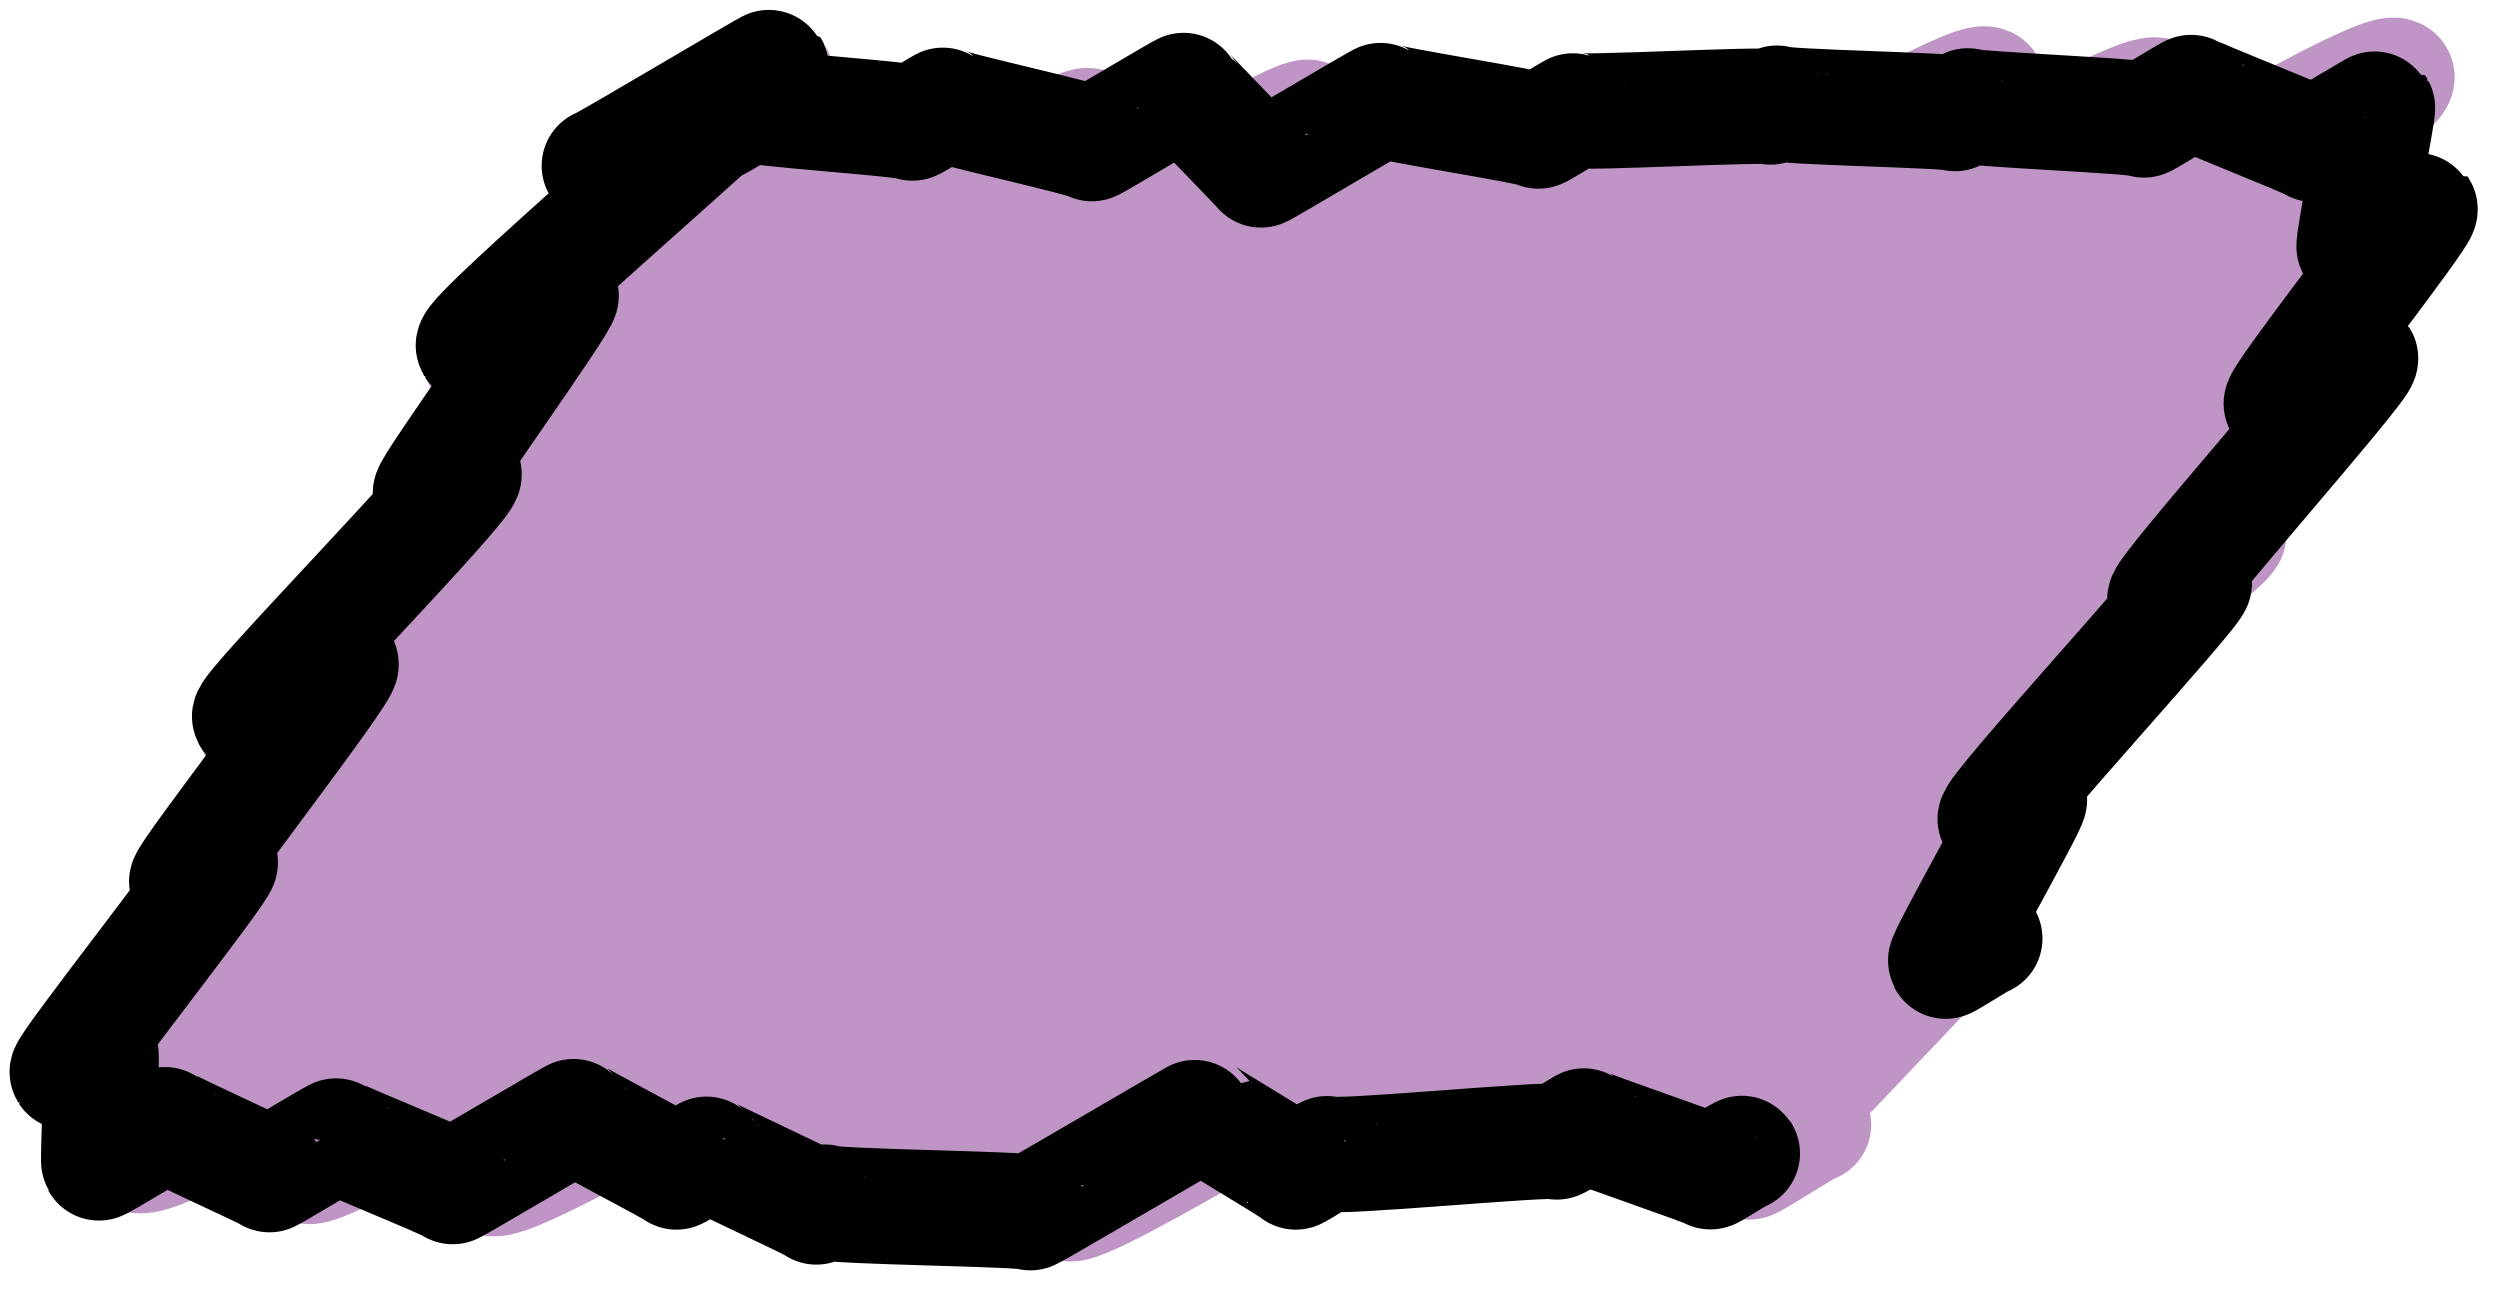 <svg width="65" height="34" viewBox="0 0 65 34" fill="none" xmlns="http://www.w3.org/2000/svg">
<path d="M15.722 4.561C15.743 4.599 20.166 1.957 20.182 1.984C20.305 2.192 12.294 8.973 12.449 9.246C12.599 9.508 22.578 3.107 22.706 3.326C22.861 3.594 13.326 11.62 13.46 11.85C13.663 12.203 28.059 2.85 28.31 3.278C28.711 3.968 6.299 18.321 6.626 18.893C7.005 19.551 33.684 2.454 34.038 3.064C34.529 3.914 4.893 22.417 5.246 23.032C5.749 23.898 37.497 3.39 37.941 4.155C38.39 4.93 2.059 27.027 2.492 27.781C3.021 28.695 44.364 2.262 44.947 3.267C45.647 4.481 2.973 29.011 3.545 30.005C4.326 31.353 51.005 1.043 51.679 2.214C52.374 3.422 7.428 29.353 7.979 30.305C8.551 31.294 55.39 1.23 56.128 2.508C56.663 3.433 12.059 29.422 12.749 30.61C13.471 31.856 61.636 0.818 62.316 1.989C62.877 2.957 18.412 29.118 18.93 30.016C19.497 31 61.102 4.246 61.717 5.315C62.219 6.187 21.62 30.107 22.214 31.134C22.674 31.93 56.727 9.973 57.262 10.898C57.738 11.727 27.396 30.599 27.786 31.278C28.203 32.005 57.594 13.257 57.947 13.866C58.278 14.444 35.444 28.872 35.84 29.551C36.059 29.93 51.77 19.674 52.064 20.182C52.262 20.524 41.321 29.155 41.481 29.433C41.62 29.674 51.326 23.476 51.444 23.679C51.535 23.84 45.38 30.032 45.481 30.209C45.508 30.257 47.123 29.198 47.15 29.246" stroke="#BE95C4" stroke-width="3" stroke-linecap="round" stroke-linejoin="round"/>
<path d="M18.652 3.198C18.663 3.219 19.471 2.7 19.481 2.722C19.545 2.829 23.663 3.096 23.722 3.198C23.733 3.219 24.54 2.706 24.551 2.722C24.599 2.807 28.332 3.631 28.39 3.733C28.406 3.754 30.786 2.315 30.802 2.342C30.834 2.396 32.754 4.364 32.786 4.417C32.802 4.438 35.914 2.577 35.931 2.599C35.989 2.7 39.936 3.299 40 3.406C40.011 3.428 40.925 2.85 40.936 2.866C40.989 2.962 45.989 2.69 46.037 2.781C46.048 2.797 46.198 2.663 46.209 2.684C46.267 2.786 50.775 2.866 50.829 2.952C50.84 2.968 51.171 2.733 51.182 2.749C51.241 2.845 55.679 3.011 55.743 3.118C55.754 3.139 56.968 2.38 56.984 2.401C57.021 2.471 60.118 3.679 60.16 3.754C60.171 3.775 61.802 2.786 61.813 2.802C61.85 2.866 61.155 6.342 61.209 6.428C61.219 6.449 62.909 5.422 62.92 5.438C63 5.572 59.23 10.353 59.316 10.503C59.332 10.524 61.358 9.289 61.374 9.315C61.471 9.481 56.193 15.417 56.289 15.588C56.3 15.61 57.037 15.123 57.053 15.15C57.139 15.294 51.77 21.118 51.877 21.305C51.888 21.321 52.754 20.77 52.765 20.791C52.813 20.877 50.535 24.898 50.588 24.989C50.599 25.011 51.588 24.374 51.604 24.401" stroke="black" stroke-width="3" stroke-linecap="round" stroke-linejoin="round"/>
<path d="M15.583 4.31C15.604 4.348 20.027 1.706 20.043 1.733C20.166 1.941 12.155 8.722 12.31 8.995C12.326 9.021 14.572 7.658 14.588 7.679C14.663 7.807 11.123 12.711 11.193 12.823C11.203 12.84 12.053 12.3 12.064 12.321C12.193 12.54 6.385 18.454 6.492 18.636C6.503 18.658 8.856 17.246 8.866 17.267C8.963 17.433 4.786 22.808 4.856 22.925C4.866 22.947 5.717 22.401 5.727 22.422C5.797 22.546 1.679 27.759 1.749 27.877C1.759 27.893 2.61 27.353 2.62 27.374C2.663 27.444 2.54 30.177 2.572 30.235C2.588 30.257 4.294 29.214 4.31 29.235C4.353 29.305 6.973 30.487 7.005 30.54C7.016 30.556 8.743 29.508 8.759 29.529C8.791 29.588 11.727 30.77 11.77 30.85C11.781 30.872 14.936 28.995 14.952 29.016C14.984 29.075 17.556 30.417 17.588 30.471C17.599 30.487 18.396 29.979 18.406 29.995C18.439 30.053 21.187 31.31 21.225 31.38C21.235 31.396 21.428 31.235 21.439 31.257C21.508 31.38 26.733 31.428 26.791 31.529C26.802 31.551 31.246 28.936 31.257 28.952C31.294 29.011 33.647 30.401 33.69 30.471C33.7 30.487 34.503 29.973 34.513 29.995C34.599 30.139 40.412 29.572 40.476 29.69C40.487 29.711 41.203 29.246 41.214 29.262C41.251 29.326 44.428 30.401 44.471 30.465C44.487 30.487 45.283 29.963 45.3 29.989" stroke="black" stroke-width="3" stroke-linecap="round" stroke-linejoin="round"/>
</svg>
